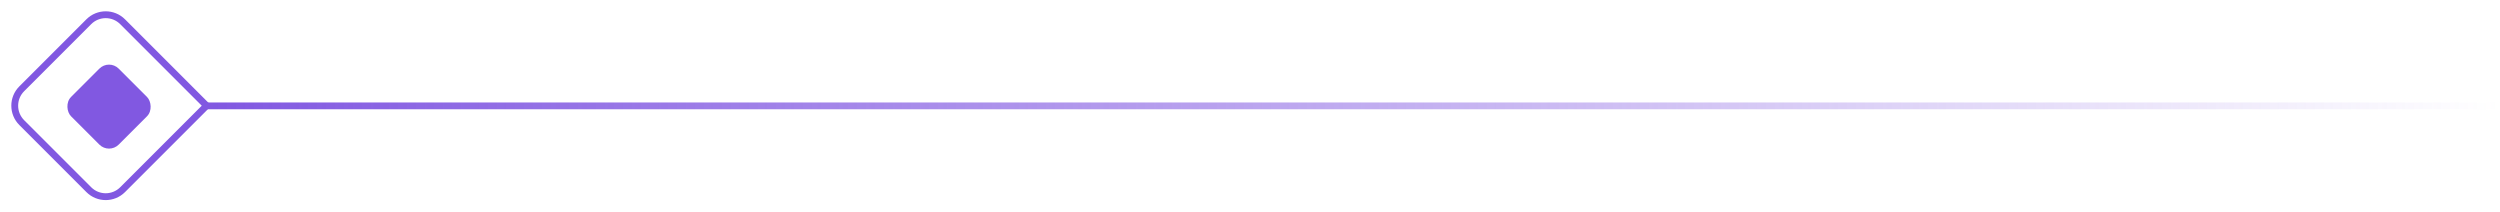 <svg width="366" height="31" viewBox="0 0 366 31" fill="none" xmlns="http://www.w3.org/2000/svg">
<path d="M17.95 3.182C16.583 1.815 14.367 1.815 13 3.182L3.182 13C1.815 14.367 1.815 16.583 3.182 17.95L13 27.768C14.367 29.135 16.583 29.135 17.95 27.768L30.243 15.475L17.95 3.182Z" stroke="#8158E1"/>
<rect width="9.866" height="9.866" rx="2" transform="matrix(-0.707 0.707 0.707 0.707 15.962 8.633)" fill="#8158E1"/>
<line y1="-0.5" x2="336" y2="-0.5" transform="matrix(1 8.74228e-08 8.74228e-08 -1 29.899 15)" stroke="url(#paint0_linear_352_5873)"/>
<defs>
<linearGradient id="paint0_linear_352_5873" x1="0" y1="0" x2="336" y2="5.26176e-05" gradientUnits="userSpaceOnUse">
<stop stop-color="#8158E1"/>
<stop offset="0.442" stop-color="#8158E1" stop-opacity="0.558"/>
<stop offset="1" stop-color="#8158E1" stop-opacity="0"/>
</linearGradient>
</defs>
</svg>
